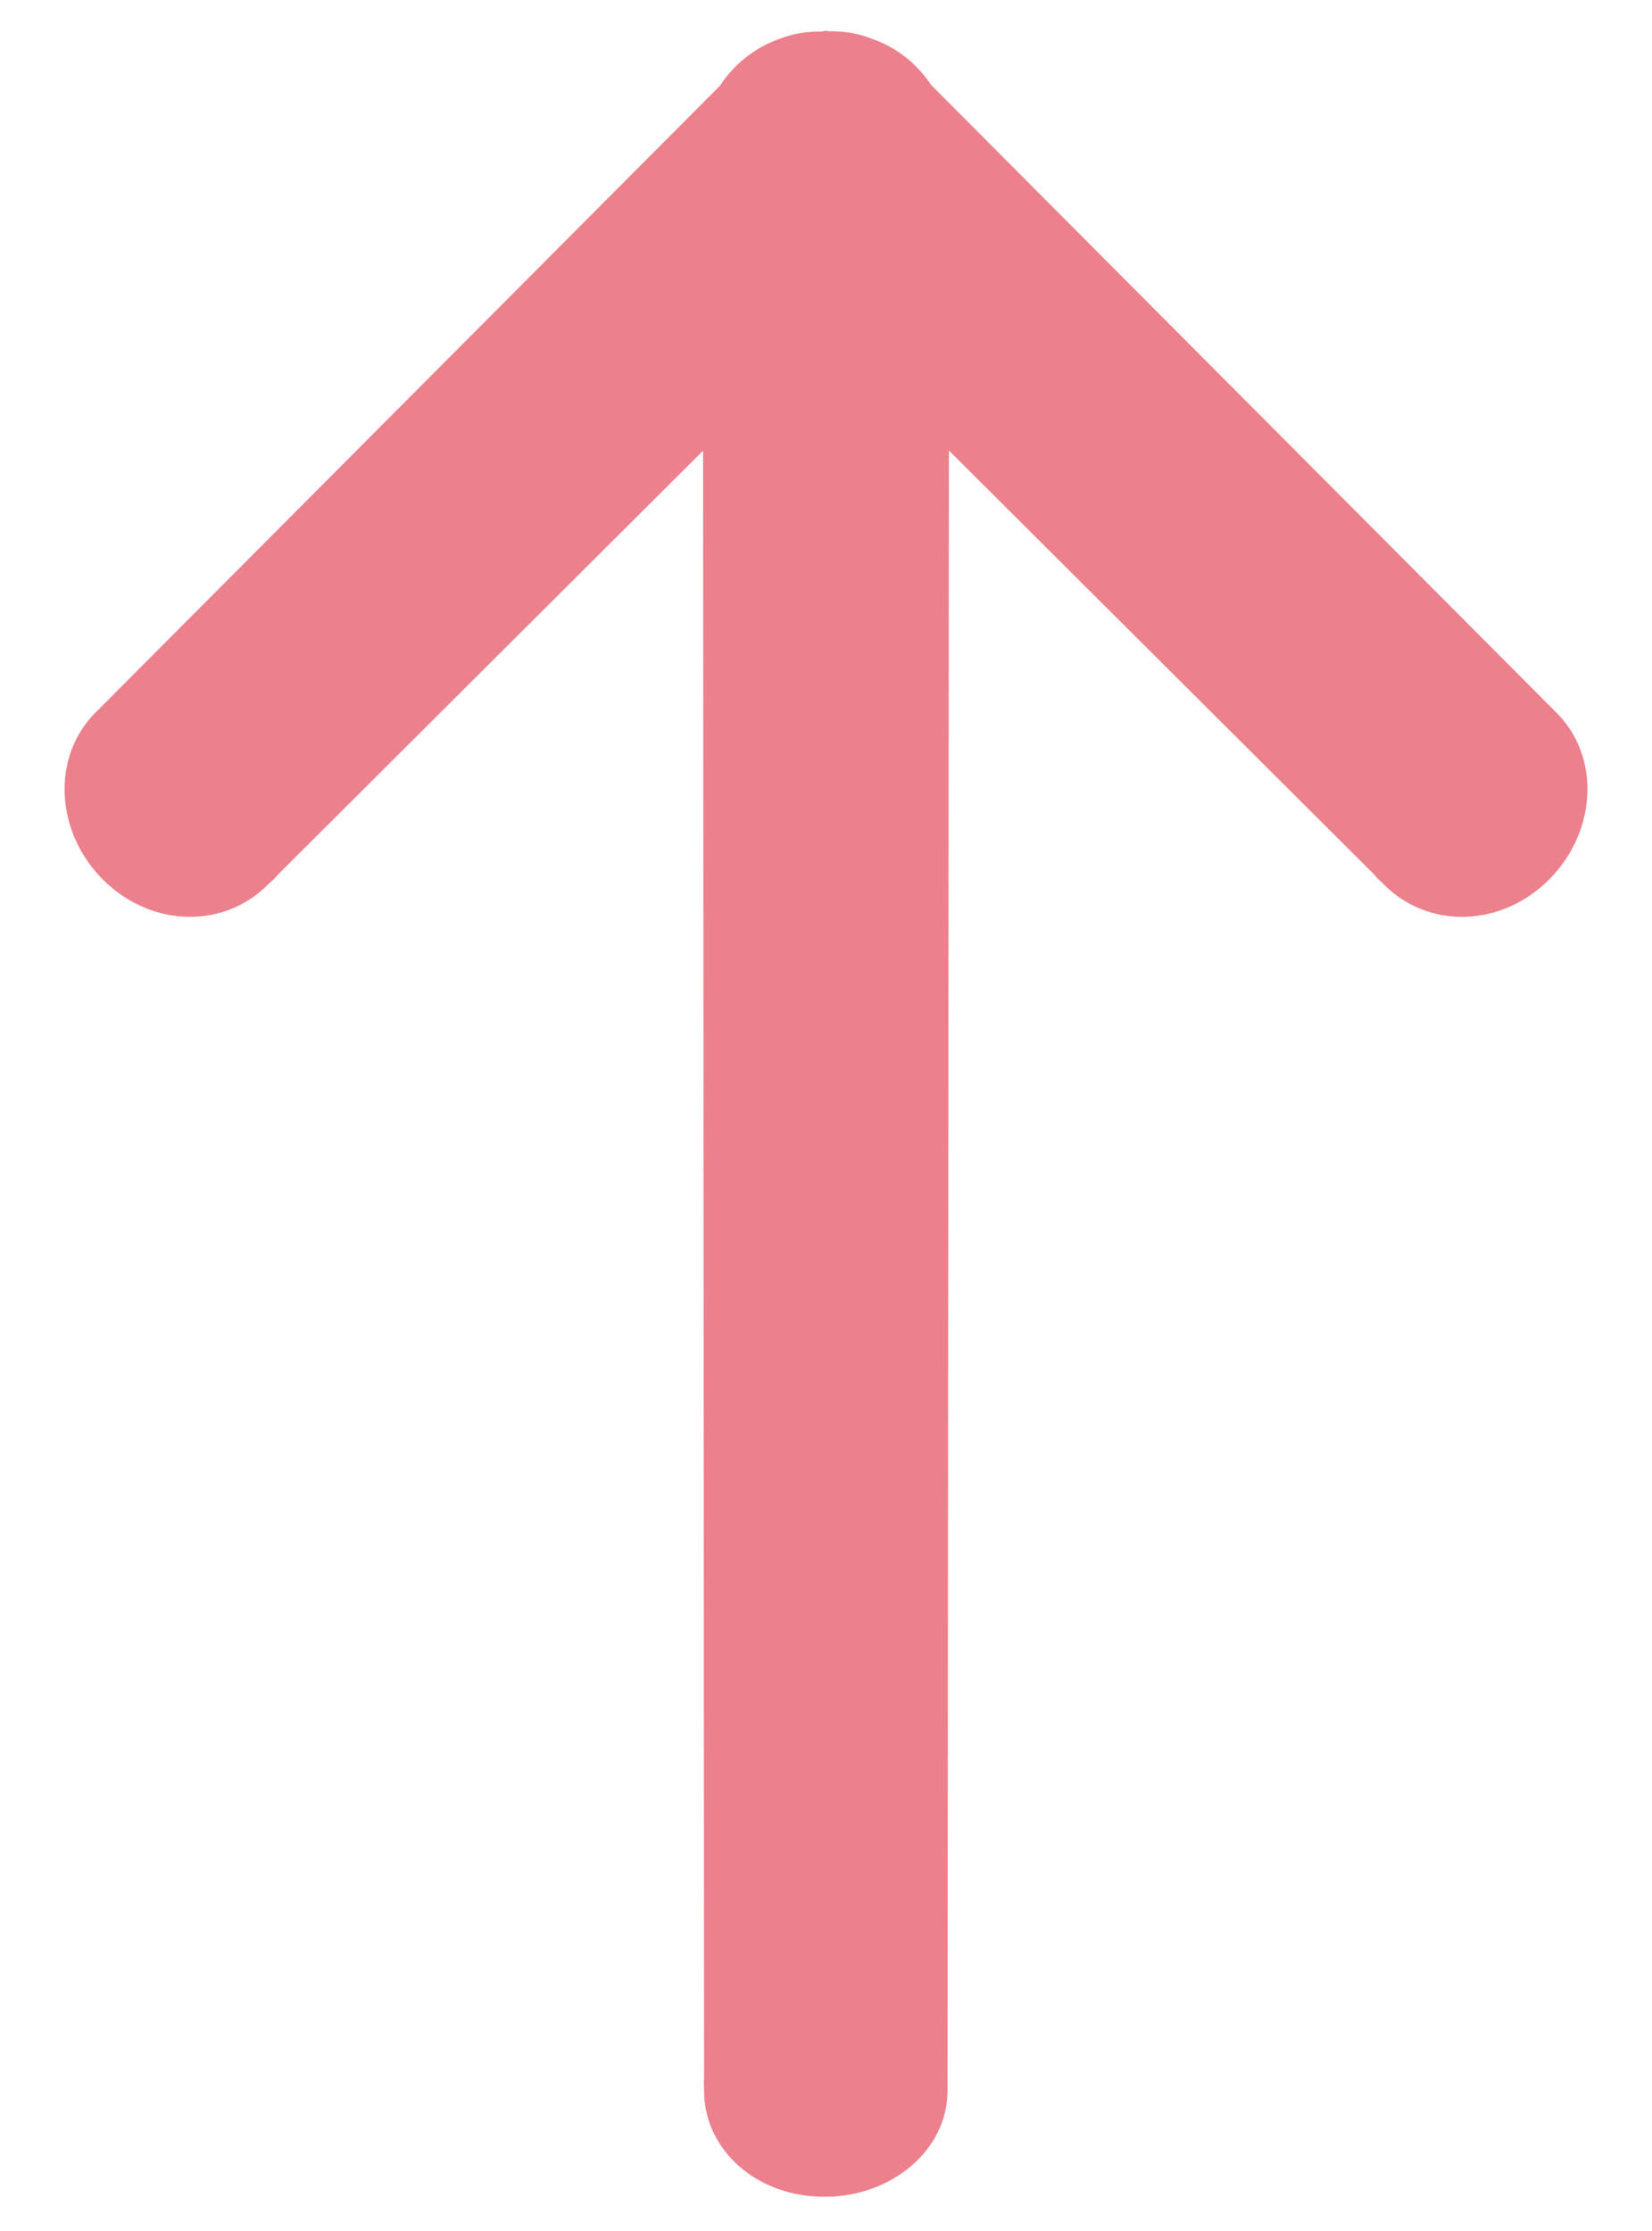 ﻿<?xml version="1.0" encoding="utf-8"?>
<svg version="1.1" xmlns:xlink="http://www.w3.org/1999/xlink" width="20px" height="27px" xmlns="http://www.w3.org/2000/svg">
  <g transform="matrix(1 0 0 1 -387 -181 )">
    <path d="M 18.754 10.644  C 19.335 10.062  19.378 9.157  18.843 8.625  L 11.274 1.03  C 11.109 0.783  10.869 0.578  10.557 0.47  C 10.392 0.404  10.216 0.375  10.034 0.379  C 10.021 0.379  10.012 0.372  9.998 0.372  C 9.982 0.372  9.968 0.38  9.951 0.382  C 9.776 0.379  9.603 0.406  9.443 0.468  C 9.128 0.578  8.881 0.786  8.716 1.038  L 1.155 8.625  C 0.624 9.157  0.665 10.062  1.245 10.644  C 1.828 11.227  2.707 11.243  3.241 10.708  C 3.281 10.666  3.324 10.638  3.36 10.589  L 8.512 5.454  L 8.524 25.146  C 8.518 25.201  8.524 25.25  8.524 25.305  C 8.524 26.014  9.156 26.586  9.98 26.586  C 10.801 26.586  11.471 26.014  11.471 25.305  L 11.488 5.452  L 16.642 10.589  C 16.676 10.638  16.719 10.666  16.759 10.709  C 17.293 11.243  18.172 11.227  18.754 10.644  Z " fill-rule="nonzero" fill="#ec808d" stroke="none" transform="matrix(1 0 0 1 387 181 )" />
  </g>
</svg>